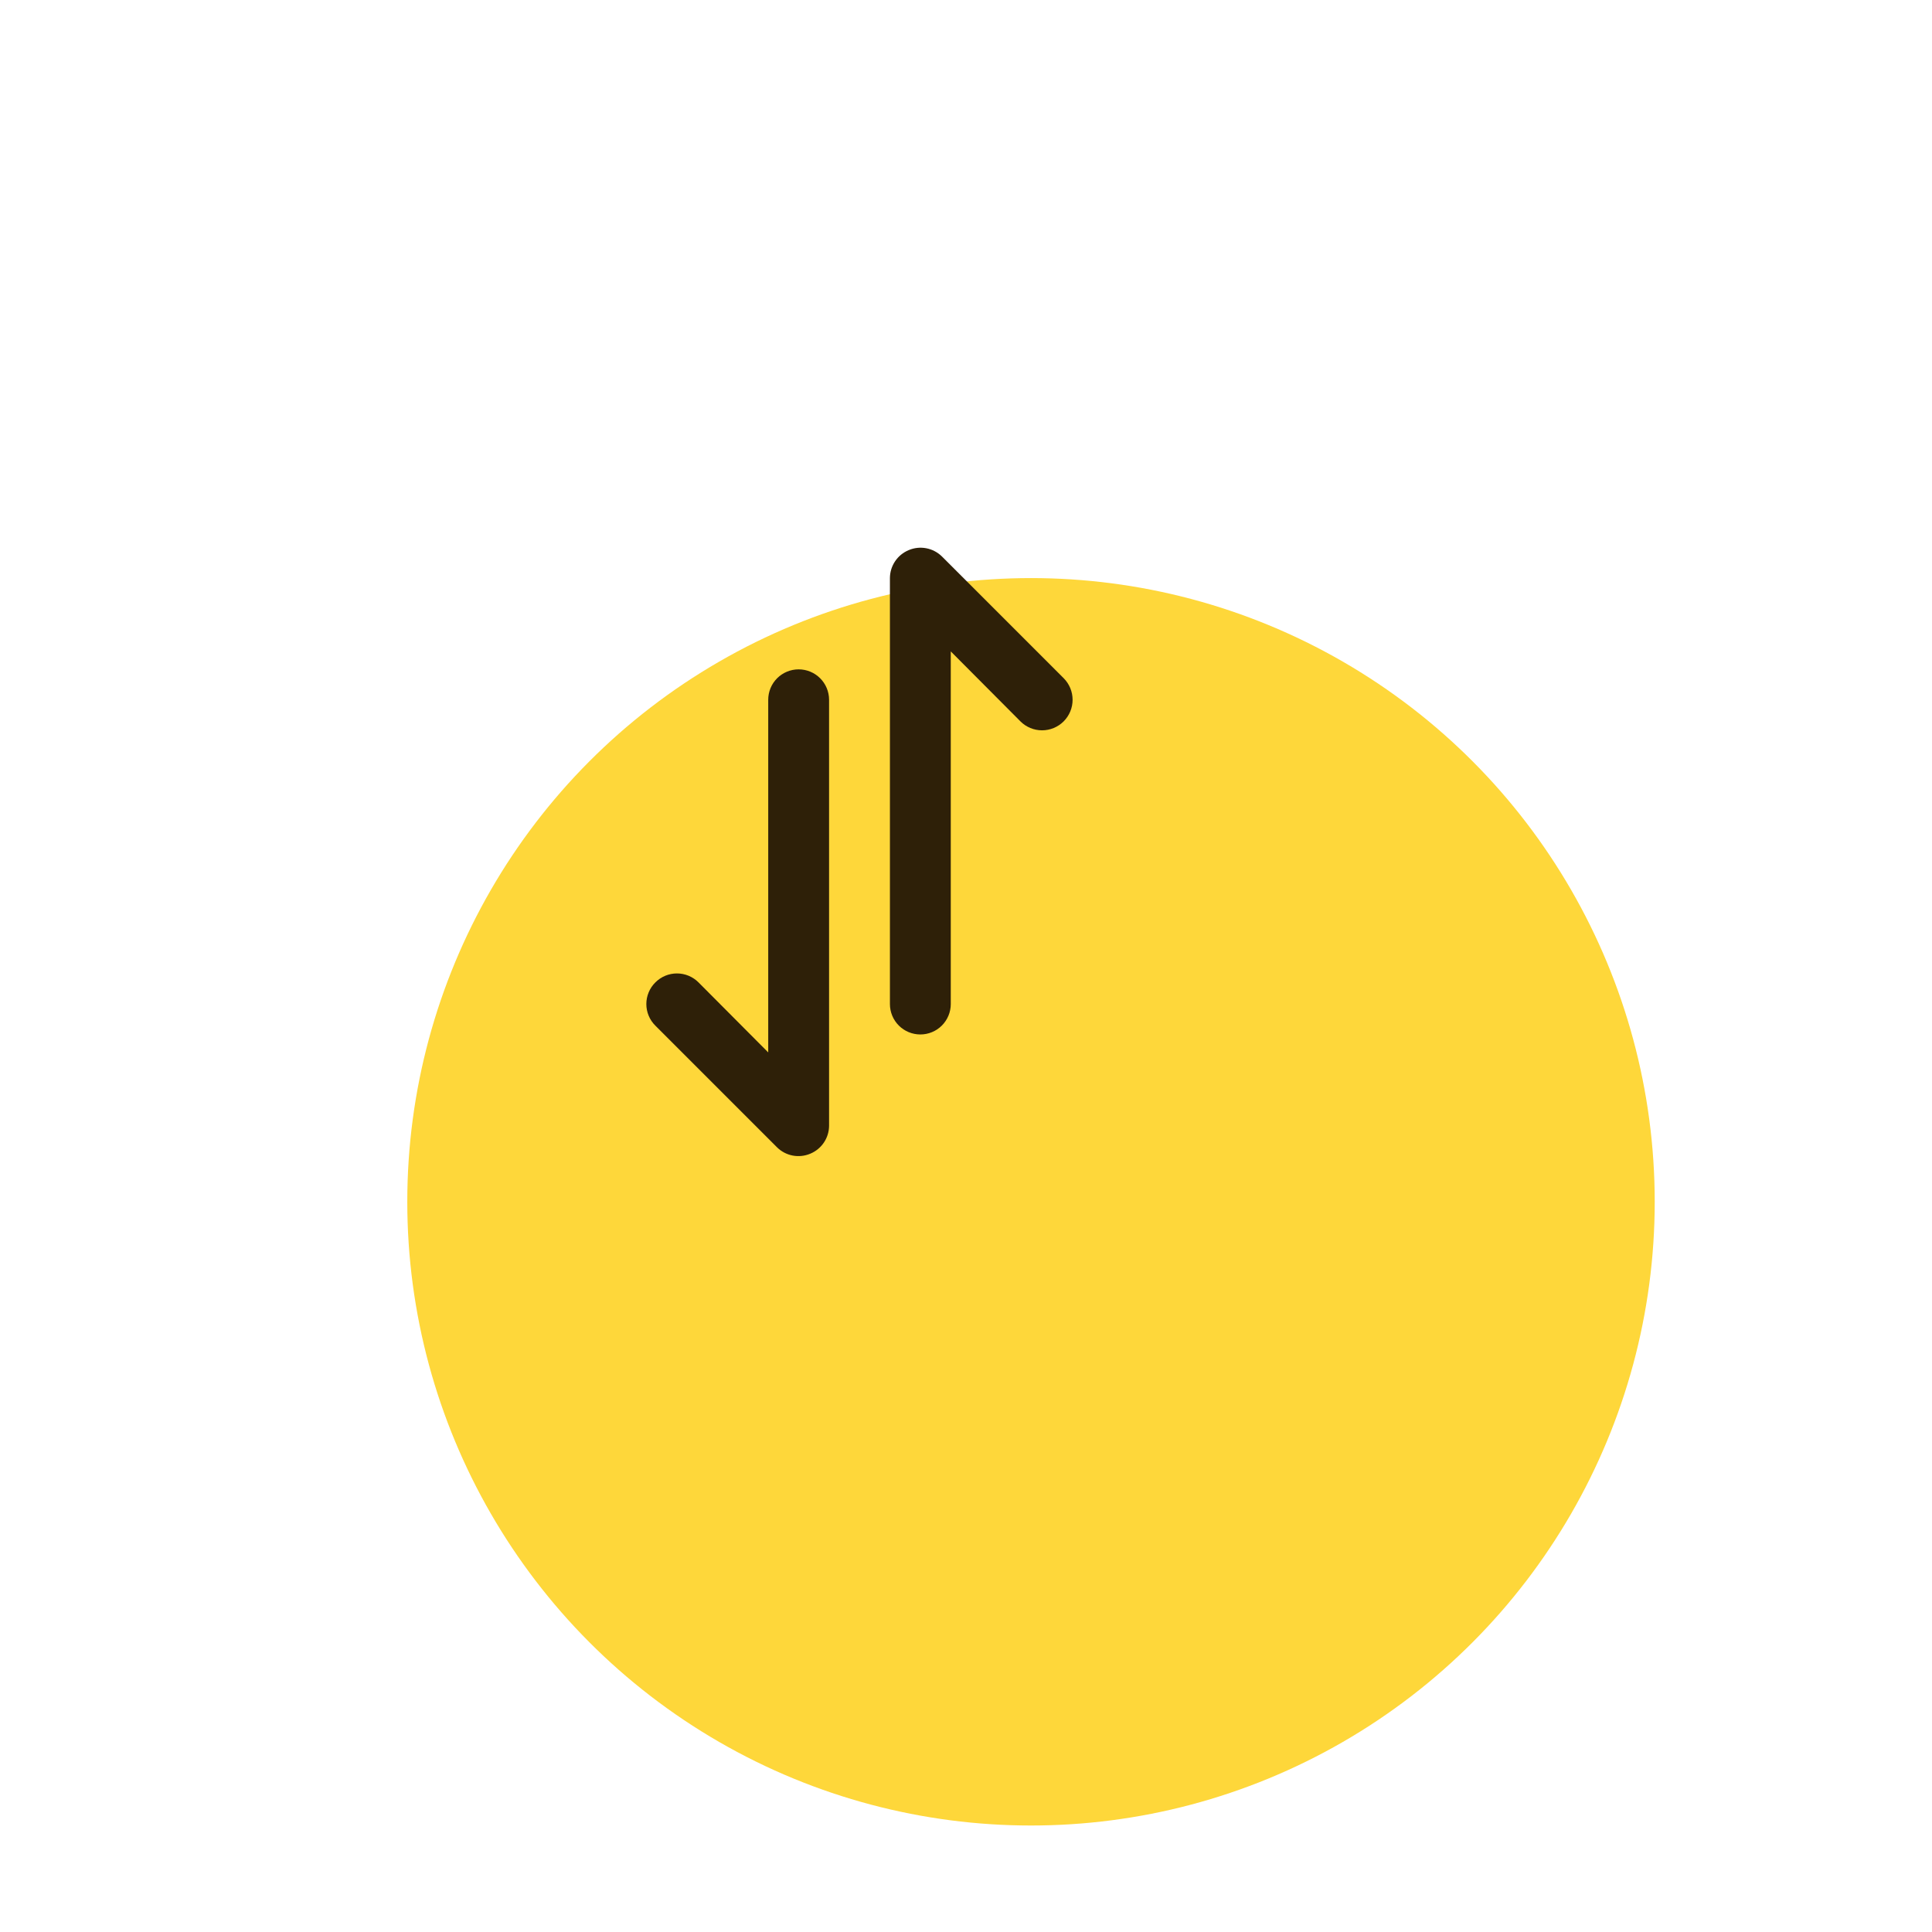 <svg width="127" height="127" viewBox="0 0 127 127" fill="none" xmlns="http://www.w3.org/2000/svg">
<g filter="url(#filter0_dii_2229_7853)">
<circle cx="56.5" cy="56" r="41" fill="#FED73A"/>
</g>
<path d="M60.499 68C61.029 68 61.538 67.79 61.913 67.415C62.288 67.039 62.499 66.531 62.499 66L62.499 42.82L67.079 47.42C67.455 47.797 67.966 48.008 68.499 48.008C69.031 48.008 69.542 47.797 69.919 47.42C70.295 47.044 70.507 46.533 70.507 46C70.507 45.468 70.295 44.957 69.919 44.58L61.919 36.58C61.637 36.303 61.28 36.115 60.892 36.04C60.504 35.965 60.103 36.007 59.739 36.16C59.373 36.31 59.061 36.565 58.84 36.893C58.619 37.22 58.501 37.605 58.499 38L58.499 66C58.499 66.531 58.709 67.039 59.084 67.415C59.459 67.79 59.968 68 60.499 68ZM53.259 75.84C53.624 75.69 53.937 75.435 54.157 75.108C54.378 74.781 54.497 74.395 54.499 74L54.499 46C54.499 45.47 54.288 44.961 53.913 44.586C53.538 44.211 53.029 44 52.499 44C51.968 44 51.459 44.211 51.084 44.586C50.709 44.961 50.499 45.47 50.499 46L50.499 69.18L45.919 64.58C45.733 64.393 45.511 64.244 45.268 64.142C45.024 64.041 44.763 63.989 44.499 63.989C44.235 63.989 43.973 64.041 43.73 64.142C43.486 64.244 43.265 64.393 43.079 64.58C42.891 64.766 42.742 64.987 42.641 65.231C42.539 65.475 42.487 65.736 42.487 66C42.487 66.264 42.539 66.526 42.641 66.769C42.742 67.013 42.891 67.234 43.079 67.42L51.079 75.42C51.36 75.698 51.717 75.886 52.105 75.96C52.493 76.035 52.894 75.993 53.259 75.84Z" fill="#2E2008"/>
<defs>
<filter id="filter0_dii_2229_7853" x="0.955" y="0.455" width="125.636" height="125.636" filterUnits="userSpaceOnUse" color-interpolation-filters="sRGB">
<feFlood flood-opacity="0" result="BackgroundImageFix"/>
<feColorMatrix in="SourceAlpha" type="matrix" values="0 0 0 0 0 0 0 0 0 0 0 0 0 0 0 0 0 0 127 0" result="hardAlpha"/>
<feOffset dx="7.273" dy="7.273"/>
<feGaussianBlur stdDeviation="10.909"/>
<feComposite in2="hardAlpha" operator="out"/>
<feColorMatrix type="matrix" values="0 0 0 0 0.863 0 0 0 0 0.497 0 0 0 0 0.004 0 0 0 0.2 0"/>
<feBlend mode="normal" in2="BackgroundImageFix" result="effect1_dropShadow_2229_7853"/>
<feBlend mode="normal" in="SourceGraphic" in2="effect1_dropShadow_2229_7853" result="shape"/>
<feColorMatrix in="SourceAlpha" type="matrix" values="0 0 0 0 0 0 0 0 0 0 0 0 0 0 0 0 0 0 127 0" result="hardAlpha"/>
<feOffset dx="11" dy="23"/>
<feGaussianBlur stdDeviation="2"/>
<feComposite in2="hardAlpha" operator="arithmetic" k2="-1" k3="1"/>
<feColorMatrix type="matrix" values="0 0 0 0 1 0 0 0 0 0.984 0 0 0 0 0.933 0 0 0 0.2 0"/>
<feBlend mode="normal" in2="shape" result="effect2_innerShadow_2229_7853"/>
<feColorMatrix in="SourceAlpha" type="matrix" values="0 0 0 0 0 0 0 0 0 0 0 0 0 0 0 0 0 0 127 0" result="hardAlpha"/>
<feOffset dx="-7" dy="-7.273"/>
<feGaussianBlur stdDeviation="10.909"/>
<feComposite in2="hardAlpha" operator="arithmetic" k2="-1" k3="1"/>
<feColorMatrix type="matrix" values="0 0 0 0 1 0 0 0 0 0.54 0 0 0 0 0 0 0 0 1 0"/>
<feBlend mode="normal" in2="effect2_innerShadow_2229_7853" result="effect3_innerShadow_2229_7853"/>
</filter>
</defs>
</svg>
